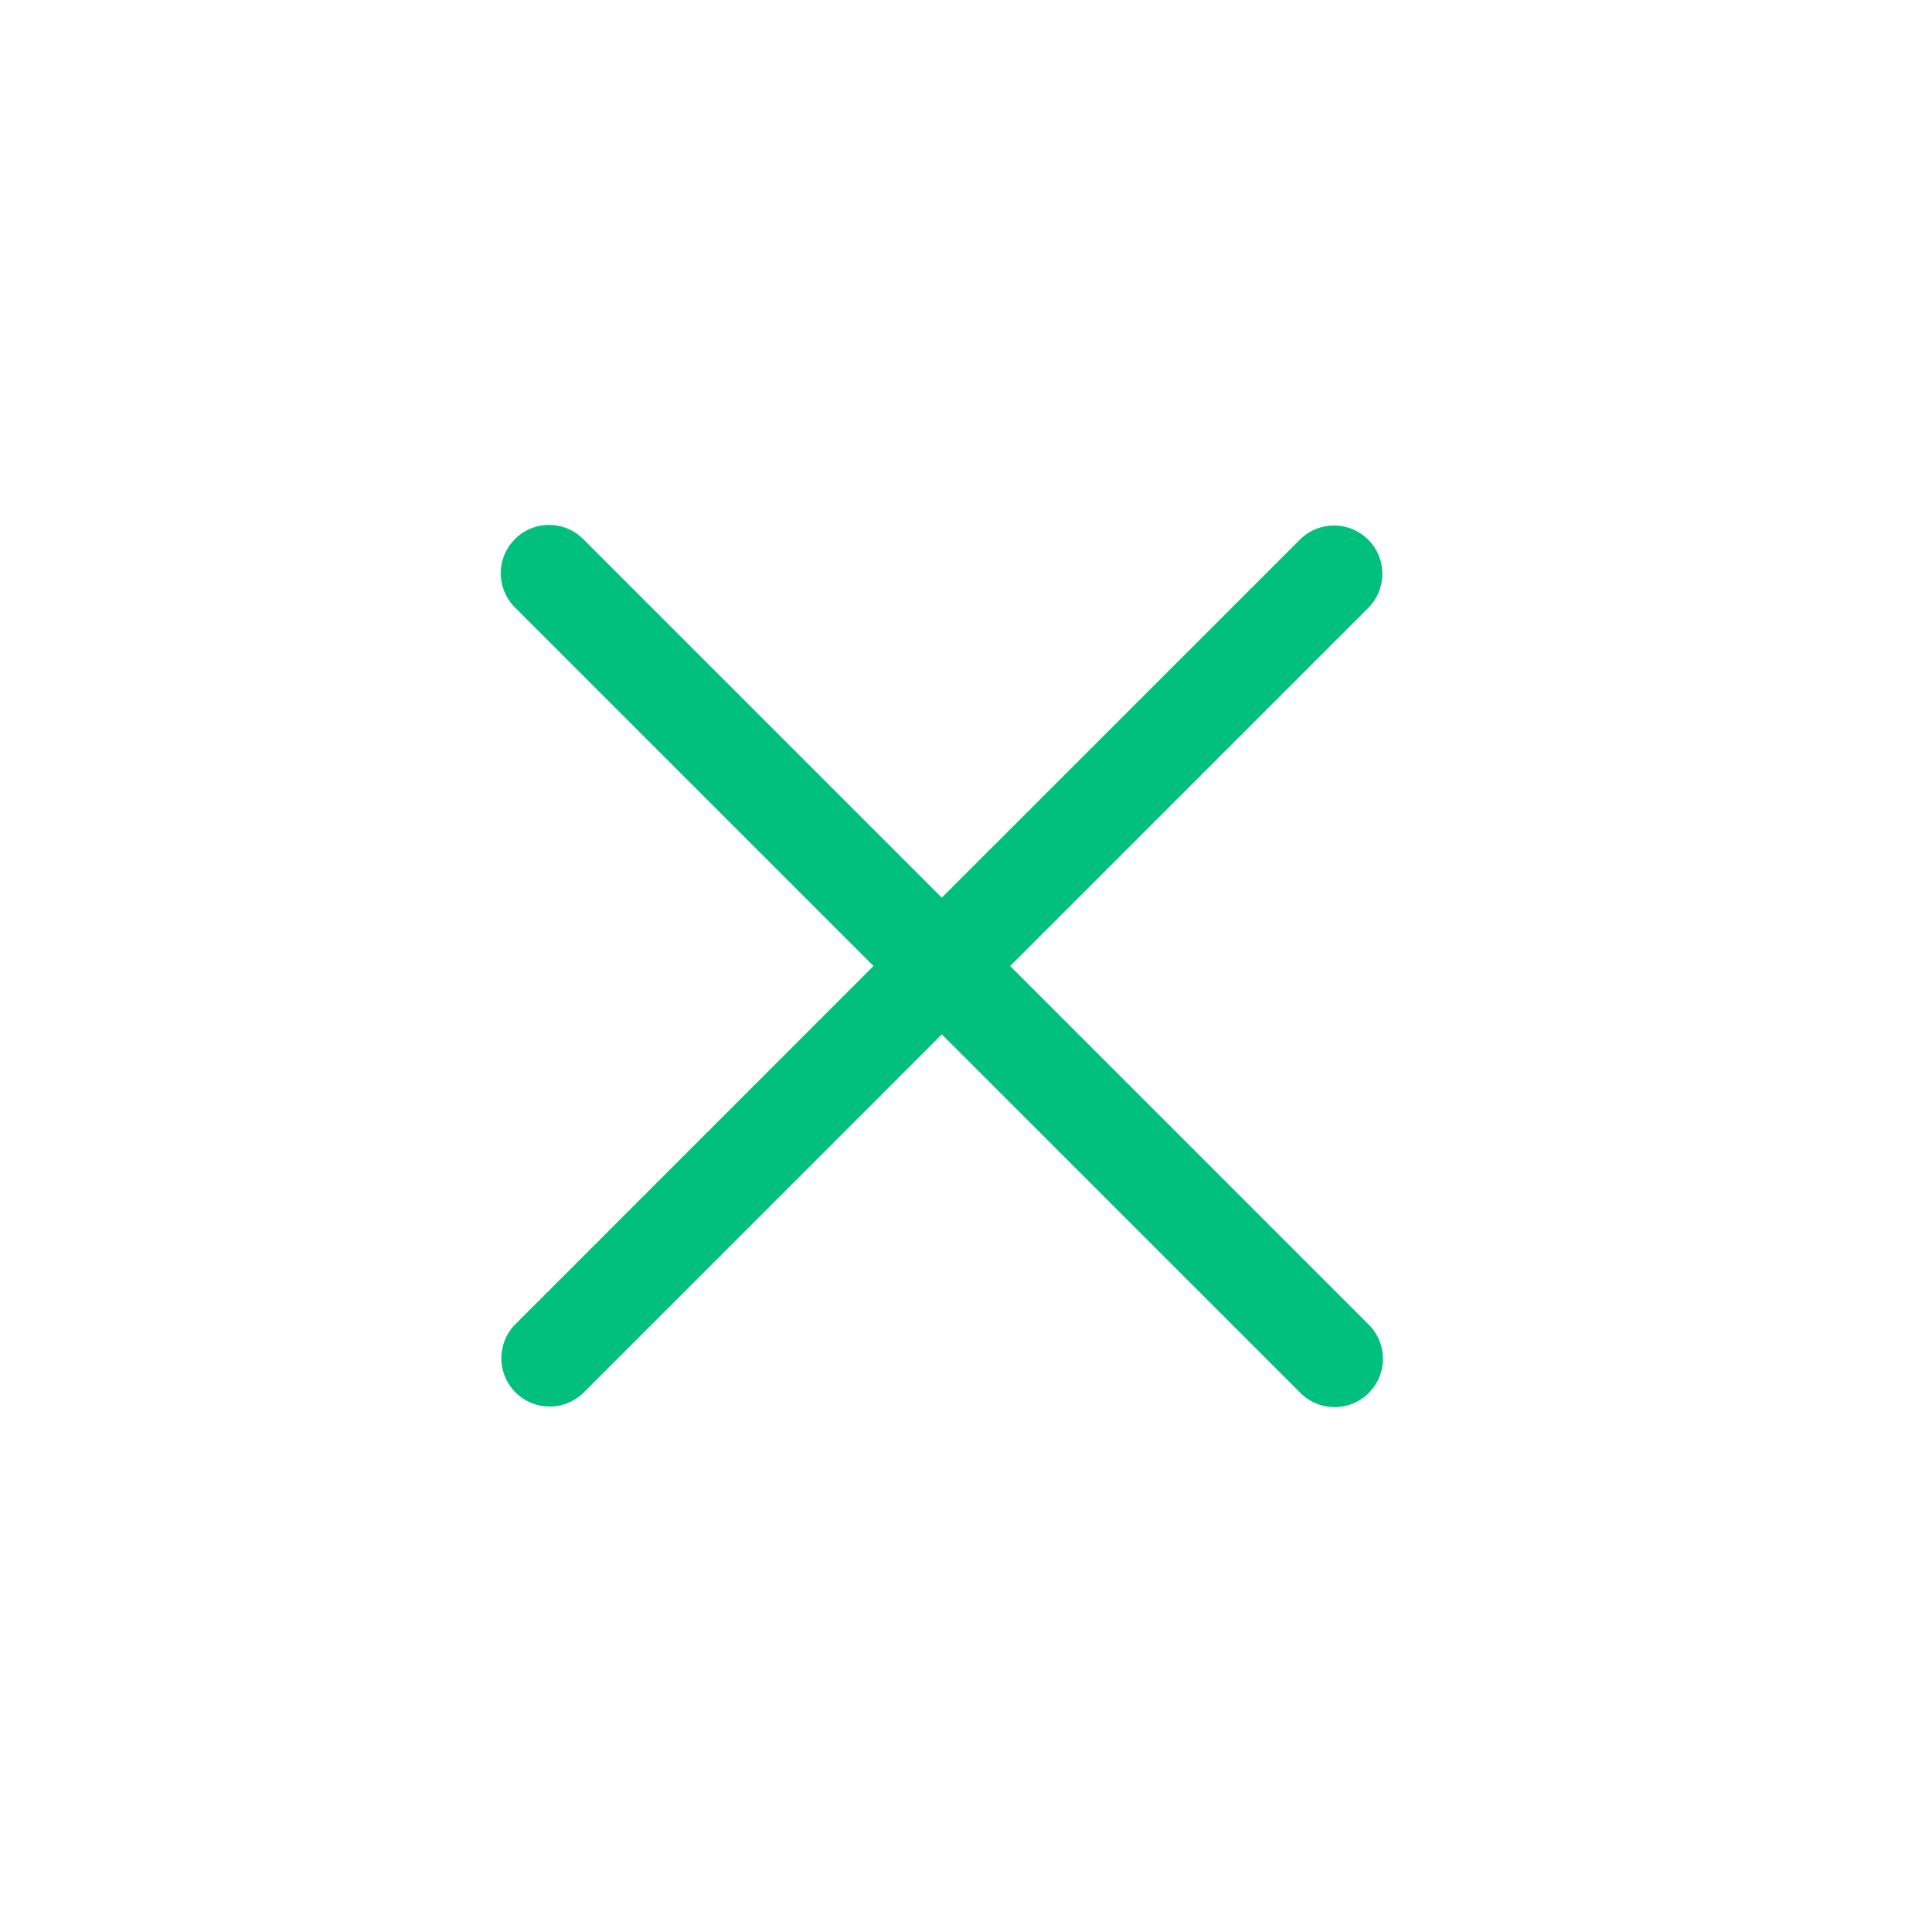 <svg width="40" height="40" xmlns="http://www.w3.org/2000/svg"><path d="M10.661 11.161a1 1 0 011.414 0l7.424 7.424 7.426-7.424a1 1 0 011.414 1.414L20.914 20l7.425 7.426a1 1 0 01.083 1.32l-.083.094a1 1 0 01-1.414 0l-7.426-7.425-7.424 7.425a1 1 0 01-1.414-1.414l7.424-7.426-7.424-7.424a1 1 0 01-.083-1.32z" fill="#01BF7D" fill-rule="evenodd"/></svg>